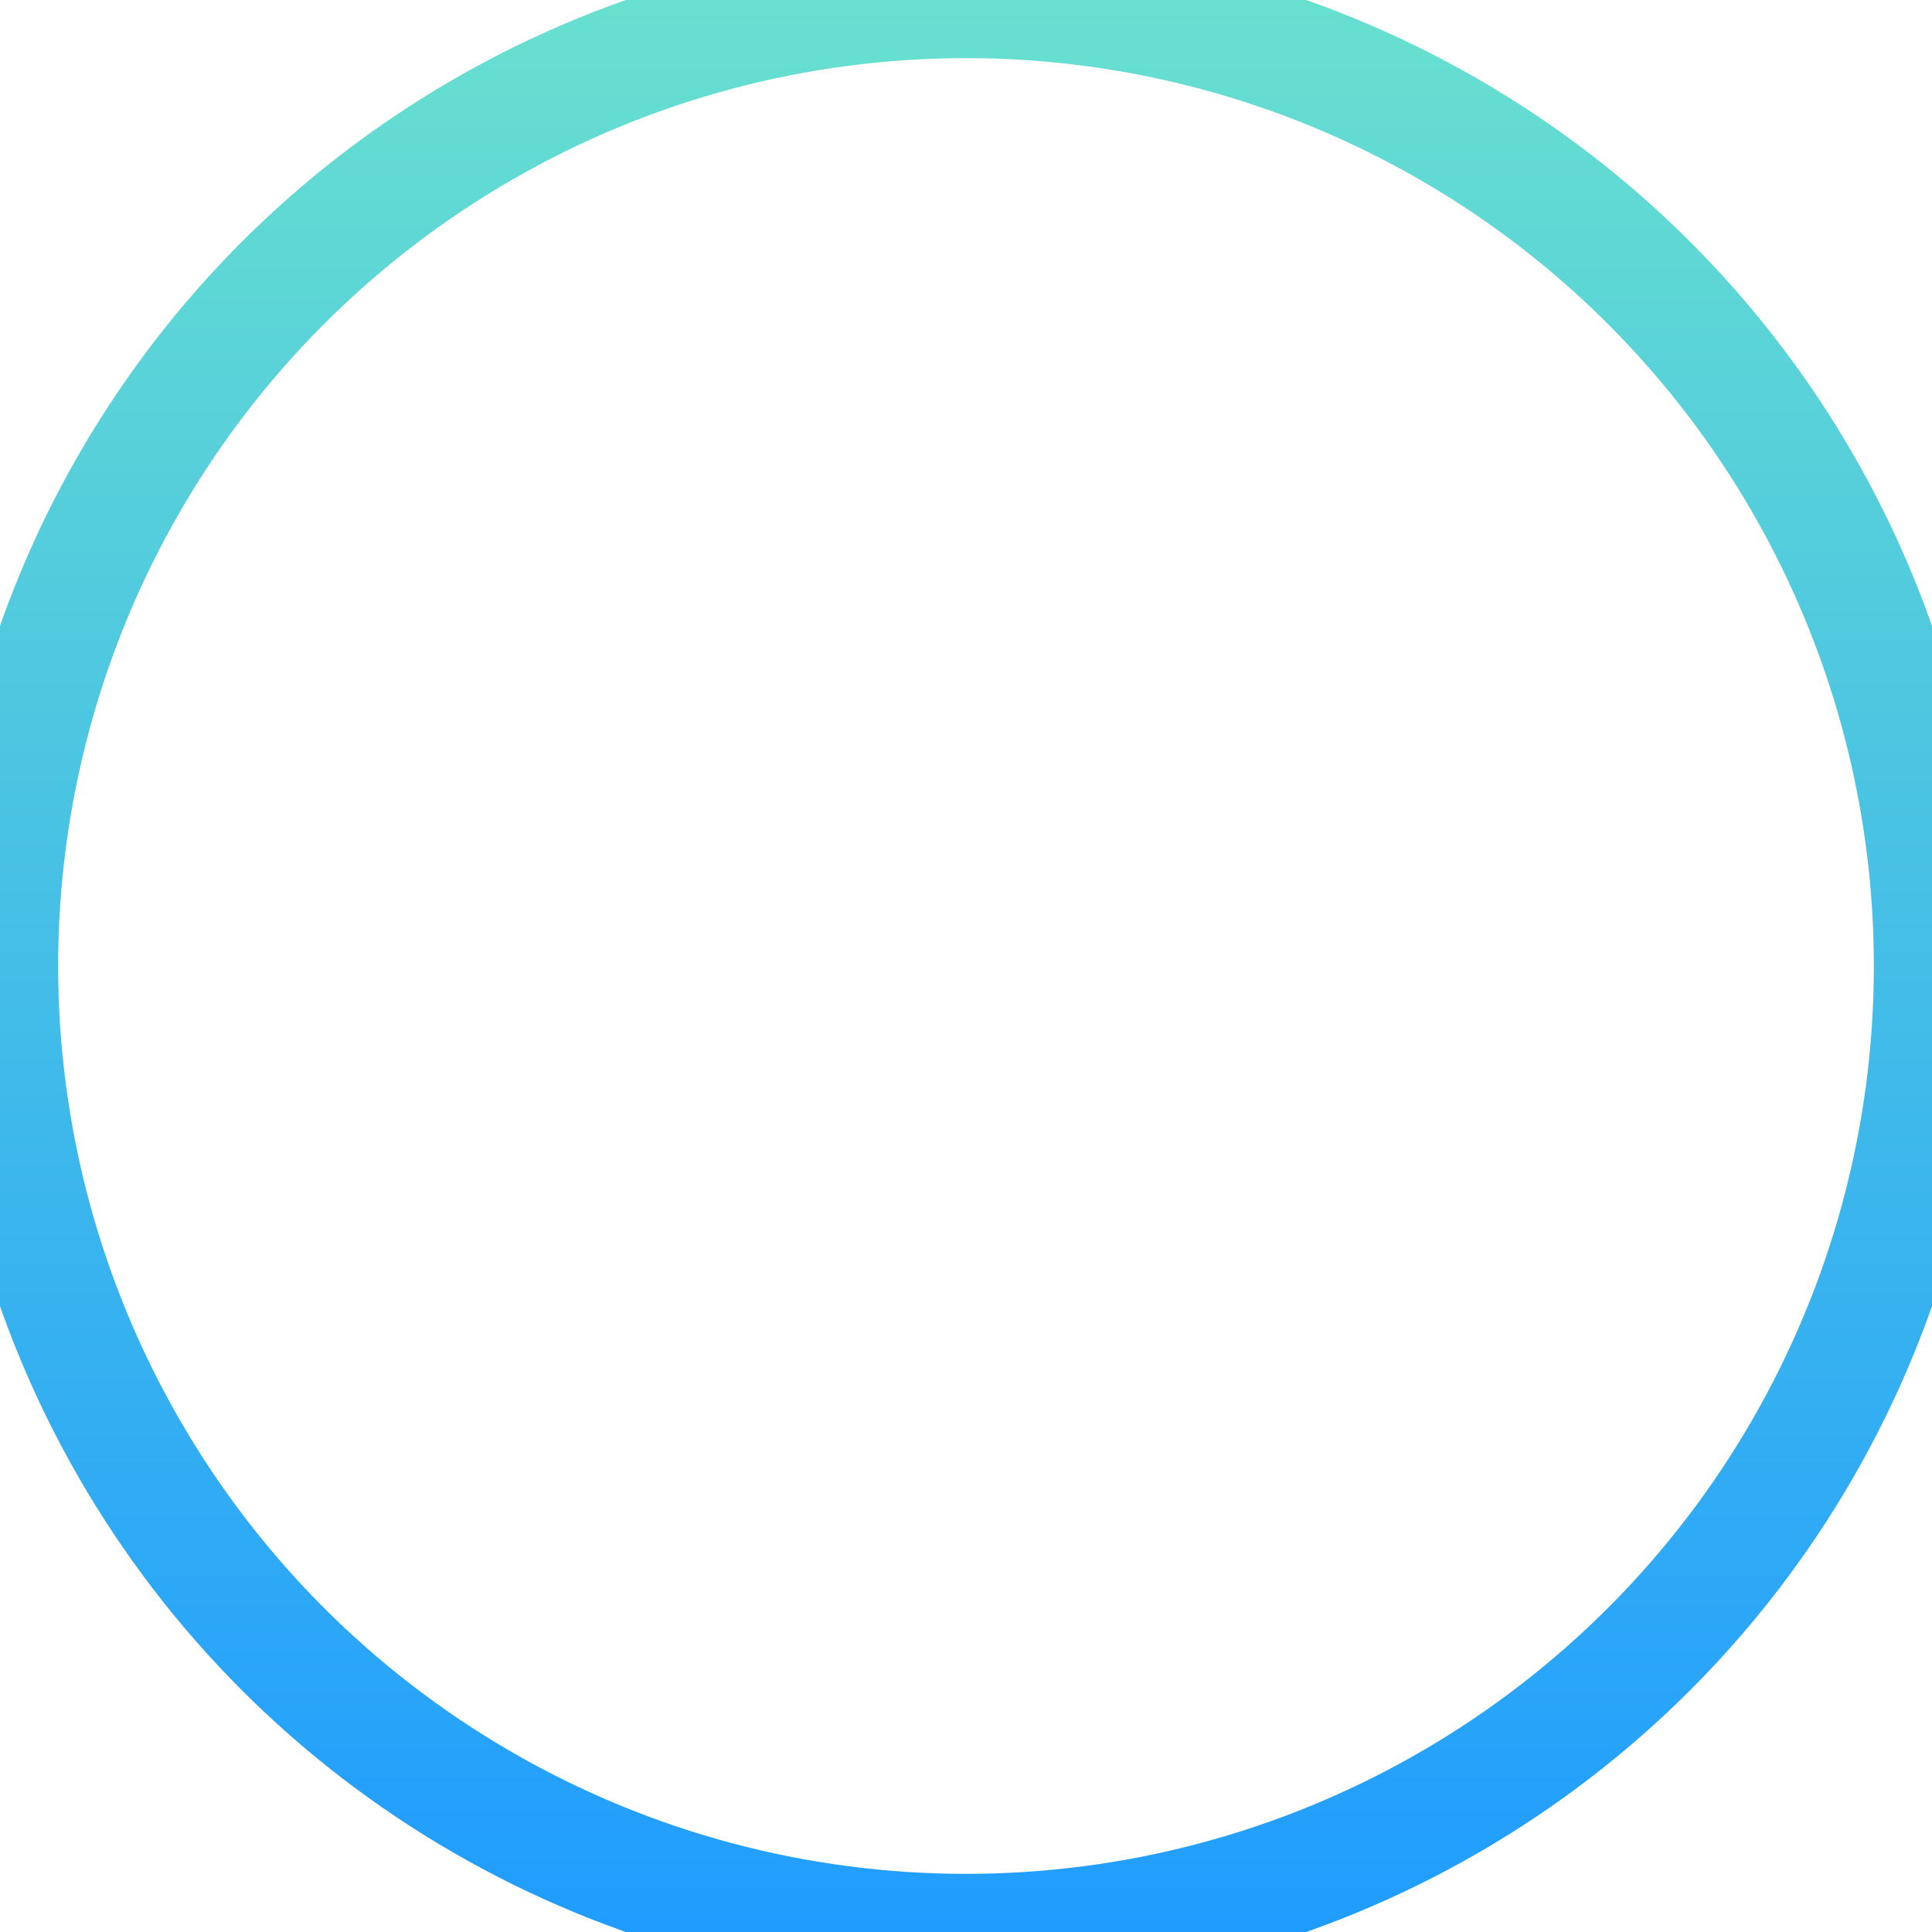 <svg xmlns="http://www.w3.org/2000/svg" xmlns:xlink="http://www.w3.org/1999/xlink" width="1080" height="1080" viewBox="0 0 1080 1080">
  <defs>
    <style>
      .cls-1 {
        fill: none;
        stroke-width: 65px;
        stroke: url(#linear-gradient);
      }
    </style>
    <linearGradient id="linear-gradient" x1="540" y1="1080" x2="540" gradientUnits="userSpaceOnUse">
      <stop offset="0" stop-color="#209cff"/>
      <stop offset="1" stop-color="#68e0cf"/>
    </linearGradient>
  </defs>
  <circle class="cls-1" cx="540" cy="540" r="540"/>
</svg>
